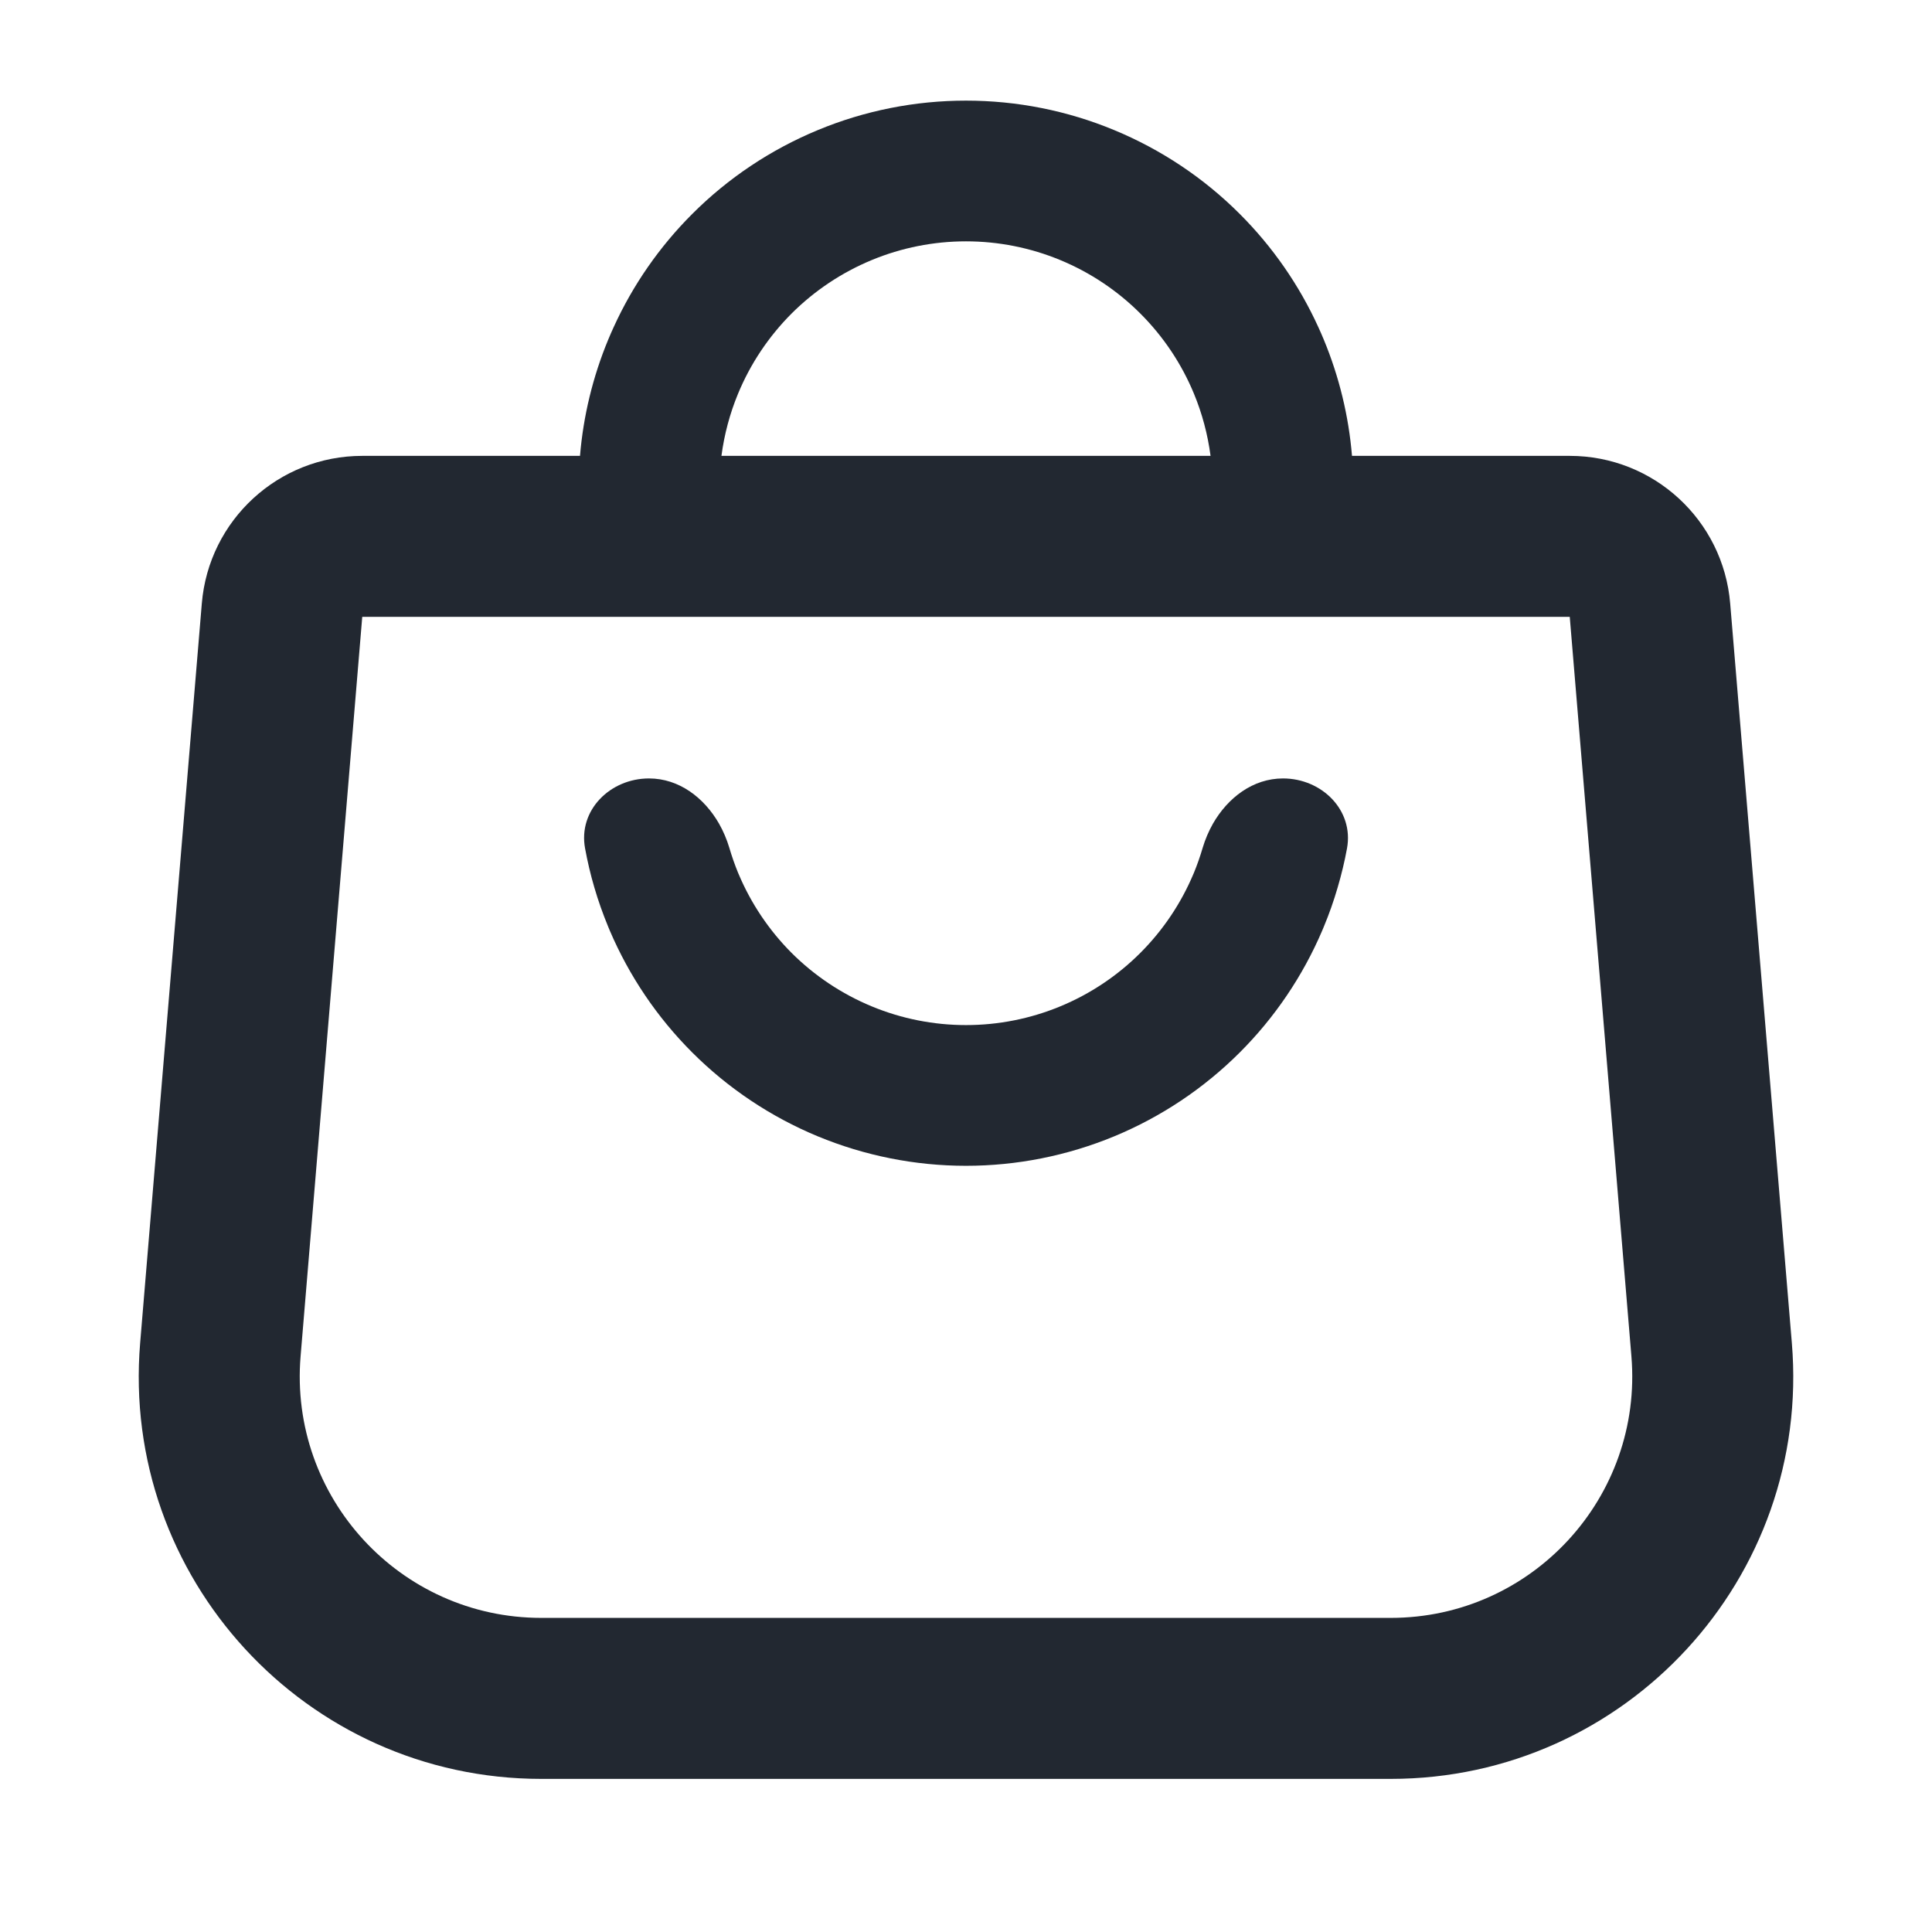 <svg width="24" height="24" viewBox="0 0 24 24" fill="none" xmlns="http://www.w3.org/2000/svg">
<path fill-rule="evenodd" clip-rule="evenodd" d="M7.624 4.062C7.6 4.114 7.577 4.167 7.555 4.22C7.364 4.681 7.246 5.168 7.205 5.663H4.5C3.46 5.663 2.593 6.46 2.507 7.497L1.741 16.683C1.498 19.598 3.799 22.098 6.724 22.098H17.276C20.201 22.098 22.502 19.598 22.259 16.683L21.493 7.497C21.407 6.46 20.54 5.663 19.5 5.663H16.795C16.754 5.168 16.636 4.681 16.445 4.22C16.423 4.167 16.4 4.114 16.376 4.062C16.138 3.54 15.808 3.065 15.402 2.659C14.956 2.212 14.425 1.858 13.841 1.616C13.258 1.374 12.632 1.25 12 1.25C11.368 1.25 10.742 1.374 10.159 1.616C9.575 1.858 9.044 2.212 8.598 2.659C8.192 3.065 7.862 3.54 7.624 4.062ZM15.038 5.663H8.962C8.997 5.398 9.066 5.137 9.169 4.889C9.323 4.517 9.549 4.18 9.833 3.895C10.118 3.611 10.456 3.385 10.828 3.231C11.199 3.077 11.598 2.998 12 2.998C12.402 2.998 12.801 3.077 13.172 3.231C13.544 3.385 13.882 3.611 14.166 3.895C14.451 4.18 14.677 4.517 14.831 4.889C14.934 5.137 15.003 5.398 15.038 5.663ZM19.5 7.663L4.5 7.663L3.734 16.849C3.589 18.598 4.969 20.098 6.724 20.098H17.276C19.031 20.098 20.411 18.598 20.266 16.849L19.5 7.663ZM9.833 11.837C9.553 11.556 9.33 11.224 9.176 10.859L9.169 10.843C9.127 10.741 9.091 10.637 9.06 10.532C9.029 10.428 8.986 10.327 8.933 10.233C8.748 9.91 8.436 9.67 8.062 9.67C7.58 9.67 7.18 10.065 7.268 10.539C7.298 10.703 7.336 10.864 7.383 11.024C7.431 11.189 7.489 11.352 7.555 11.512L7.575 11.56C7.816 12.124 8.163 12.638 8.598 13.073C9.044 13.519 9.575 13.874 10.159 14.116C10.742 14.357 11.368 14.482 12 14.482C12.632 14.482 13.258 14.357 13.841 14.116C14.425 13.874 14.956 13.519 15.402 13.073C15.837 12.638 16.184 12.124 16.425 11.56L16.445 11.512C16.512 11.352 16.569 11.189 16.617 11.024C16.664 10.864 16.703 10.703 16.733 10.539C16.82 10.065 16.42 9.67 15.938 9.67C15.564 9.67 15.252 9.91 15.067 10.233C15.014 10.327 14.971 10.428 14.94 10.532C14.909 10.637 14.873 10.741 14.831 10.843L14.824 10.859C14.67 11.224 14.447 11.556 14.166 11.837C13.882 12.121 13.544 12.347 13.172 12.501C12.801 12.655 12.402 12.734 12 12.734C11.598 12.734 11.199 12.655 10.828 12.501C10.456 12.347 10.118 12.121 9.833 11.837Z" fill="#222831"/>
</svg>
